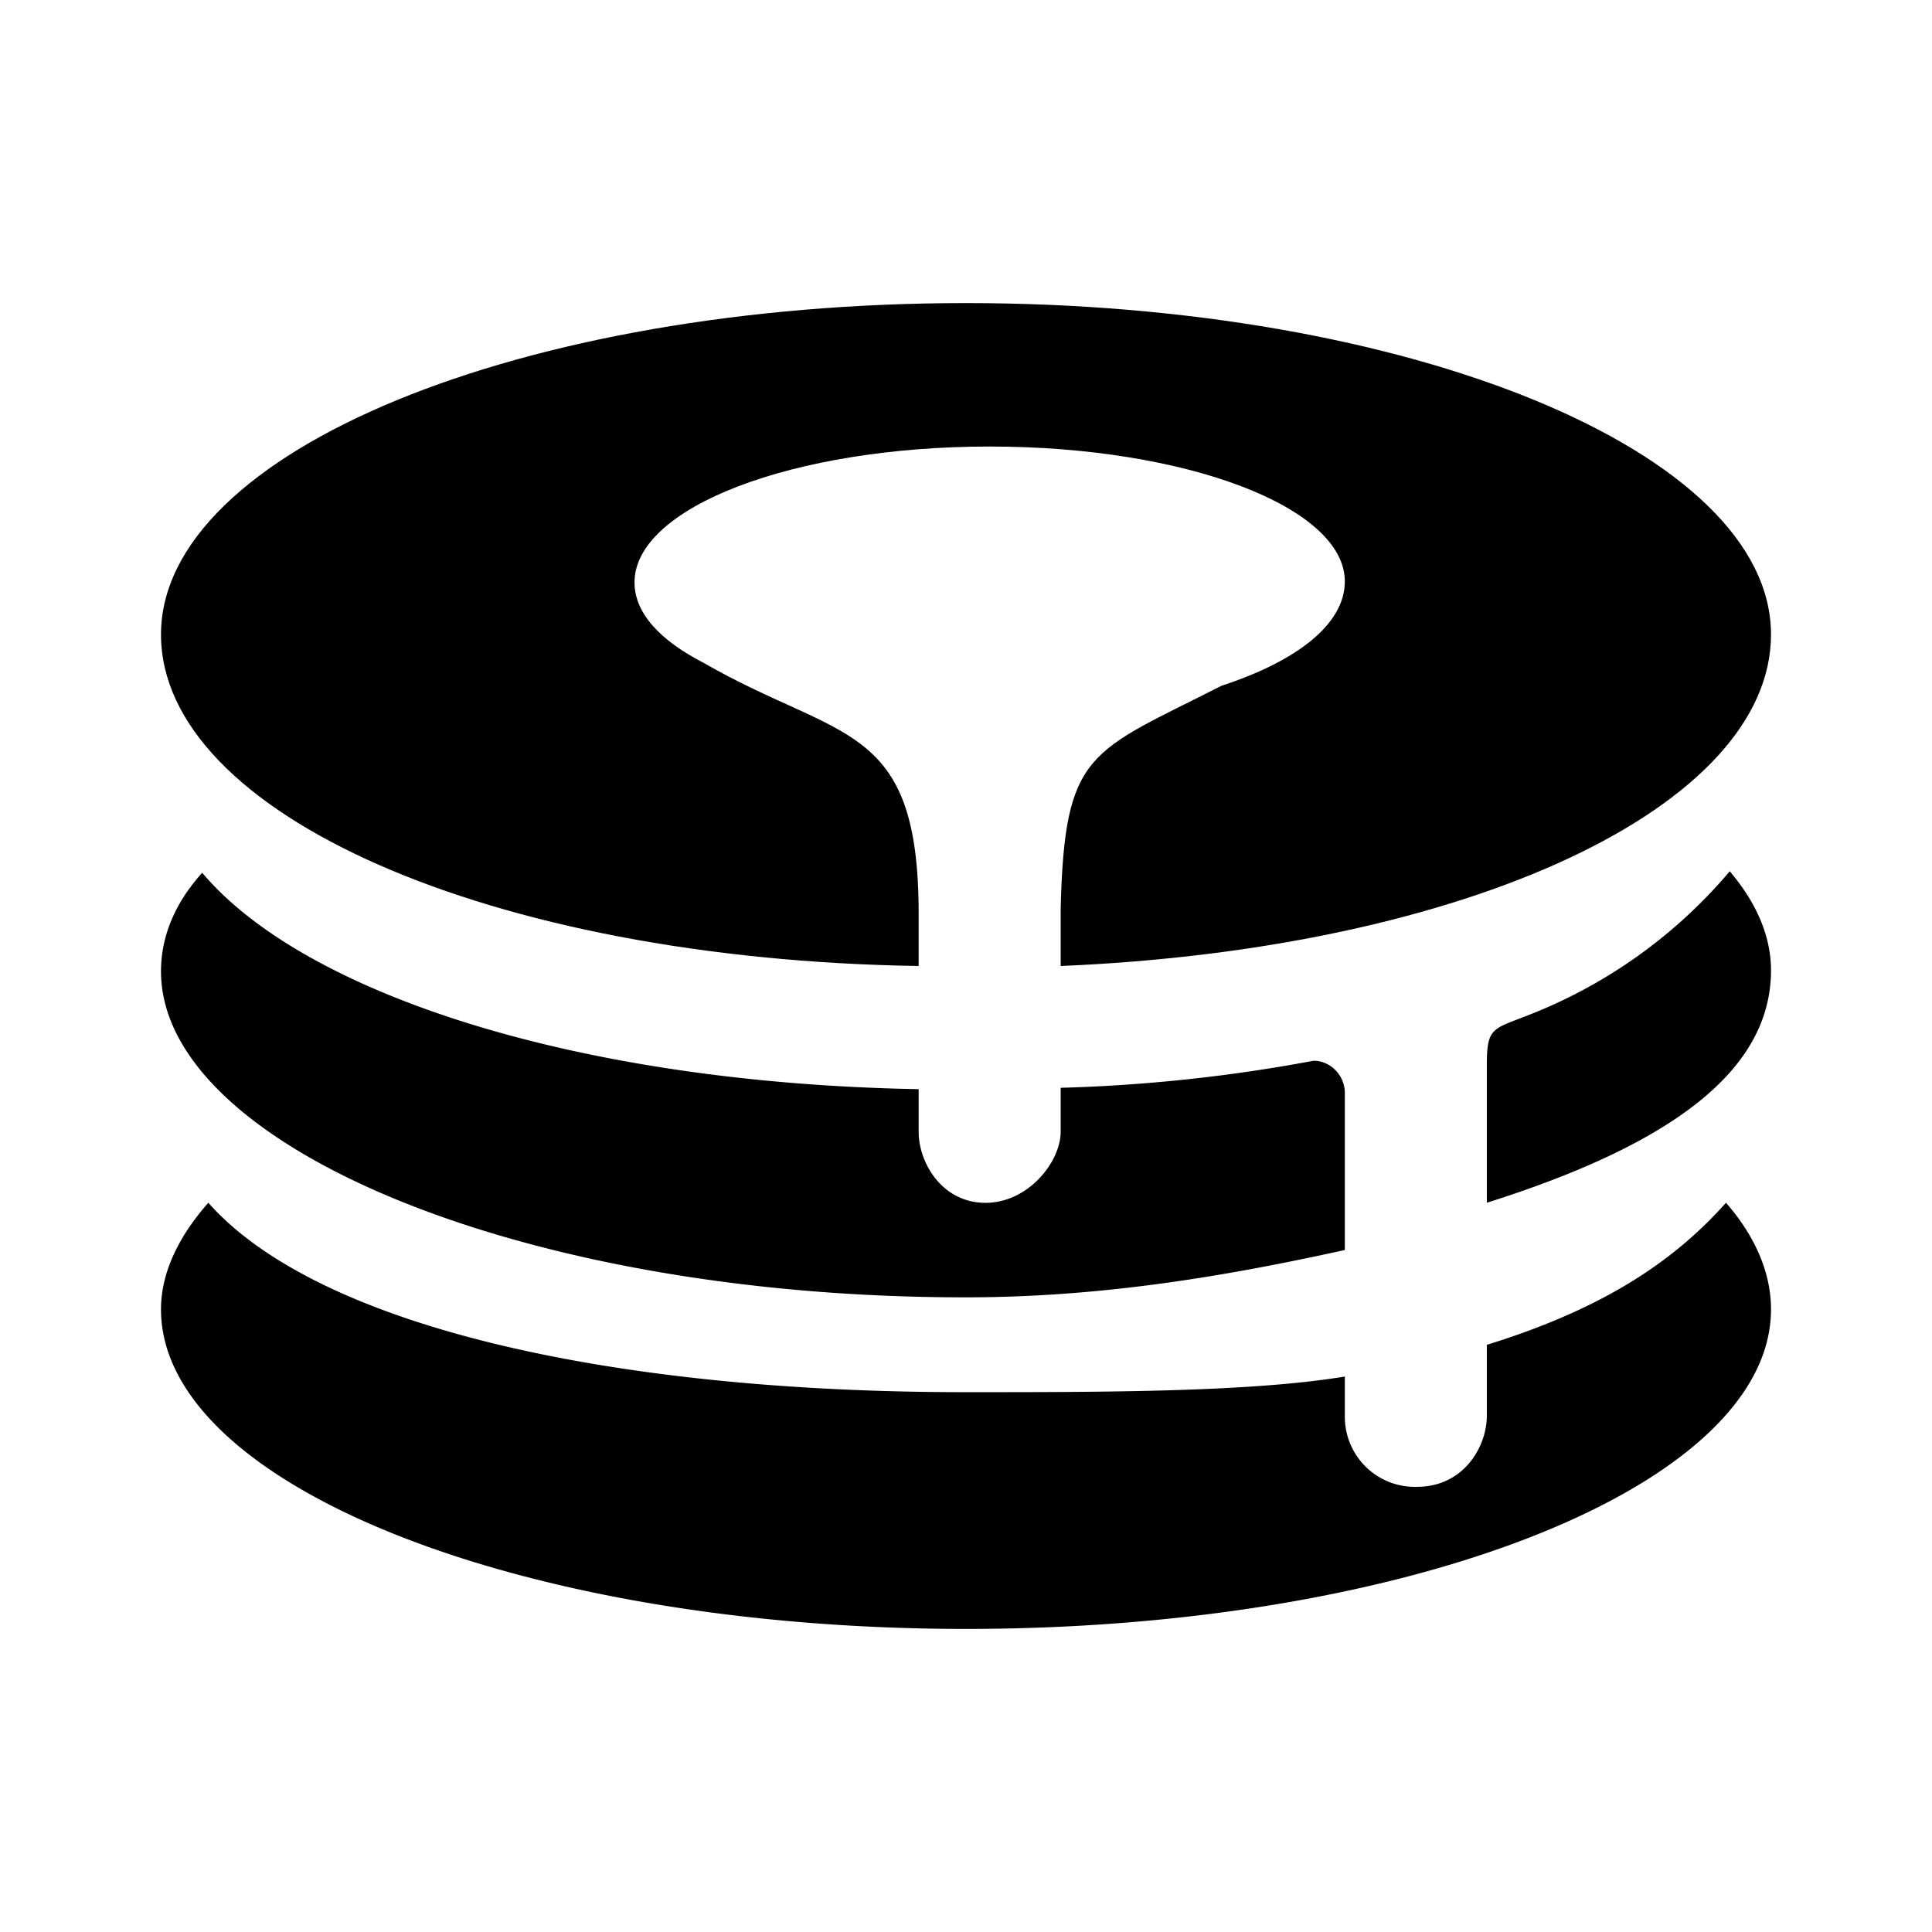 <svg xmlns="http://www.w3.org/2000/svg" xmlns:xlink="http://www.w3.org/1999/xlink" width="24" height="24" viewBox="0 0 24 24"><path fill="currentColor" d="M12 3.765c5.512 0 10 1.847 10 4.117c0 2.142-3.776 3.906-8.824 4.118v-.706c.047-1.976.36-1.941 2-2.776c.936-.306 1.53-.765 1.53-1.295c0-.923-1.97-1.676-4.412-1.676c-2.441 0-4.412.753-4.412 1.688c0 .377.312.718.86 1c1.7.977 2.67.718 2.67 3.118V12C6.082 11.918 2 10.106 2 7.882c0-2.27 4.47-4.117 10-4.117"/><path fill="currentColor" d="M21.488 10.824c.33.388.512.805.512 1.229c0 1.241-1.224 2.159-3.53 2.888v-1.706c0-.47.065-.447.512-.623a6.24 6.24 0 0 0 2.506-1.789m-4.782 4.705c-1.418.312-2.982.588-4.712.588C6.482 16.118 2 14.23 2 12.066c0-.436.176-.853.512-1.224c1.27 1.506 4.664 2.612 8.9 2.688v.53c0 .388.294.882.83.882c.534 0 .934-.512.934-.882v-.547a20 20 0 0 0 3.142-.336c.217 0 .388.189.388.4z"/><path fill="currentColor" d="M21.441 14.941c.359.412.559.865.559 1.324c0 2.188-4.47 3.97-10 3.97c-5.512 0-10-1.782-10-3.97c0-.46.224-.912.588-1.324c1.37 1.547 5.041 2.353 9.394 2.353c1.736 0 3.547 0 4.724-.194v.506a.87.87 0 0 0 .894.864c.588 0 .87-.505.87-.882v-.882c1.483-.459 2.342-1.06 2.971-1.765"/></svg>